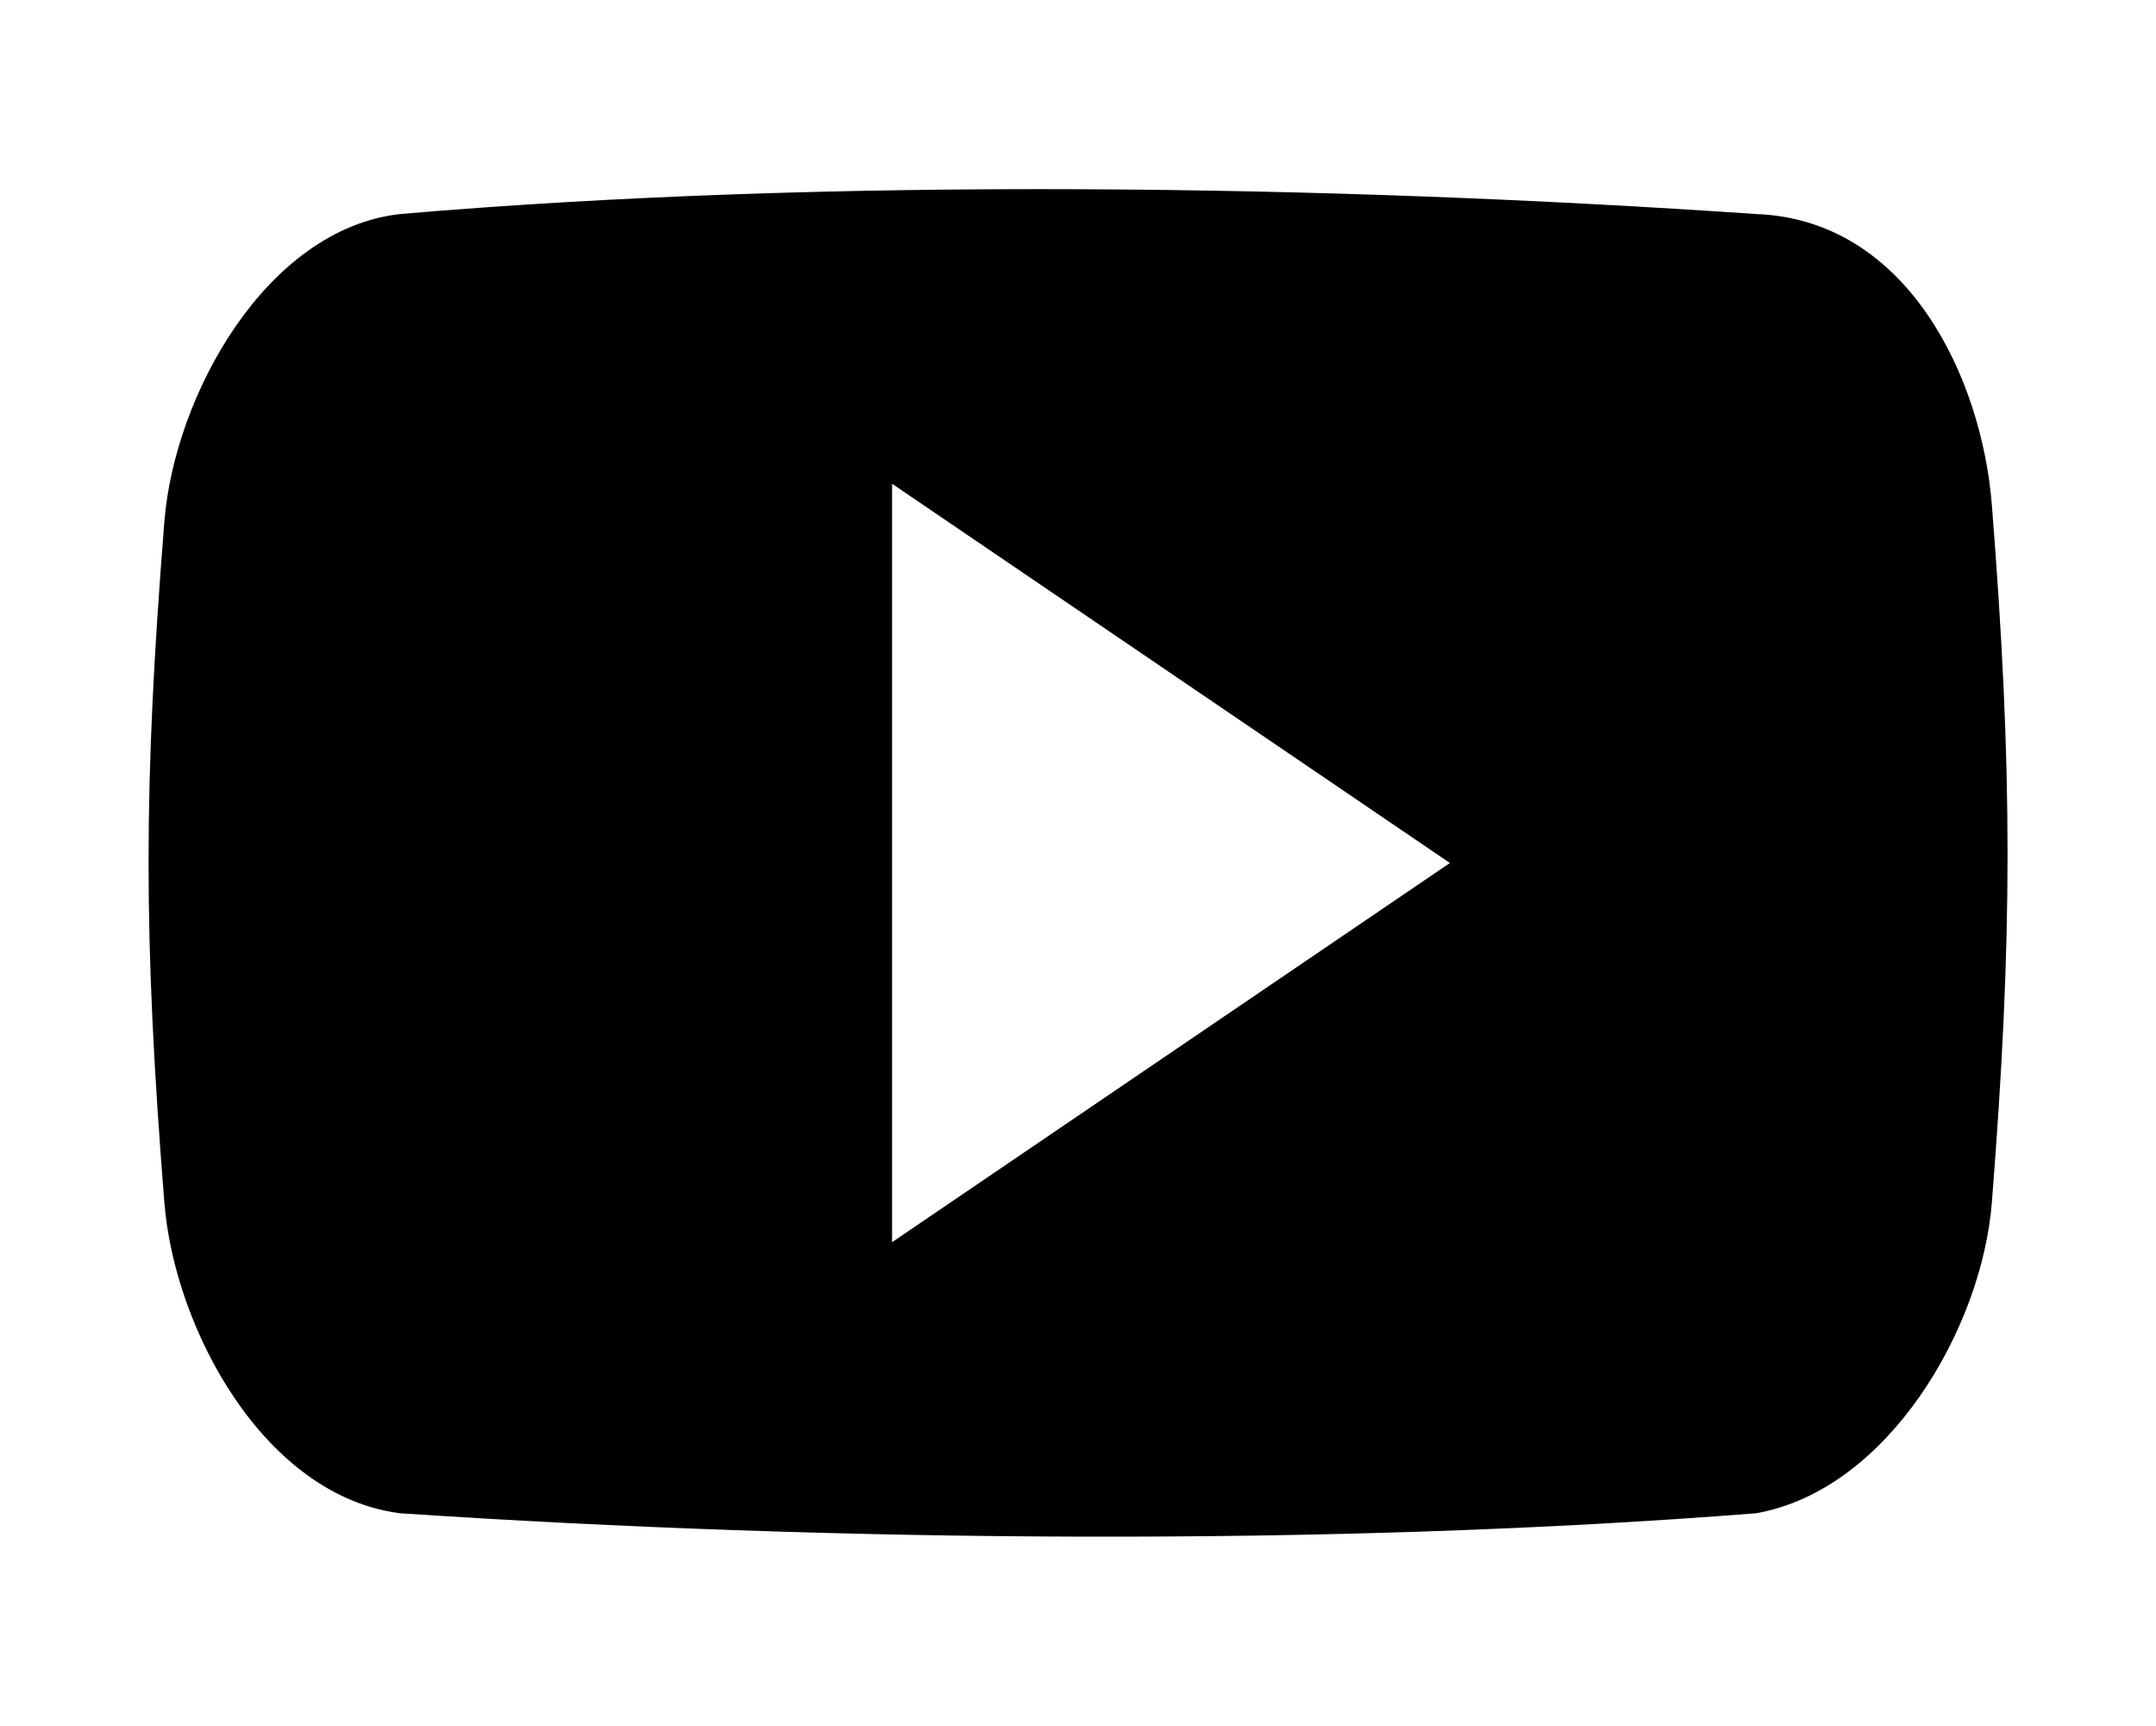 <?xml version="1.0" encoding="utf-8"?>
<!-- Generator: Adobe Illustrator 16.0.0, SVG Export Plug-In . SVG Version: 6.00 Build 0)  -->
<!DOCTYPE svg PUBLIC "-//W3C//DTD SVG 1.1//EN" "http://www.w3.org/Graphics/SVG/1.1/DTD/svg11.dtd">
<svg version="1.1" id="Layer_1" xmlns="http://www.w3.org/2000/svg" xmlns:xlink="http://www.w3.org/1999/xlink" x="0px" y="0px"
	 width="30px" height="24.01px" viewBox="0 0 30 24.01" enable-background="new 0 0 30 24.01" xml:space="preserve">
<path d="M12.413,17.281l7.762-5.275L12.413,6.73V17.281z M27.716,16.73c-0.139,1.756-1.447,3.996-3.277,4.322
	c-5.855,0.463-12.804,0.406-18.874,0c-1.893-0.243-3.138-2.568-3.278-4.322c-0.293-3.688-0.293-5.786,0-9.474
	c0.14-1.754,1.415-4.067,3.278-4.278c5.999-0.516,12.983-0.405,18.874,0c2.111,0.079,3.139,2.291,3.277,4.047
	C28.007,10.712,28.007,13.042,27.716,16.73z"/>
</svg>
